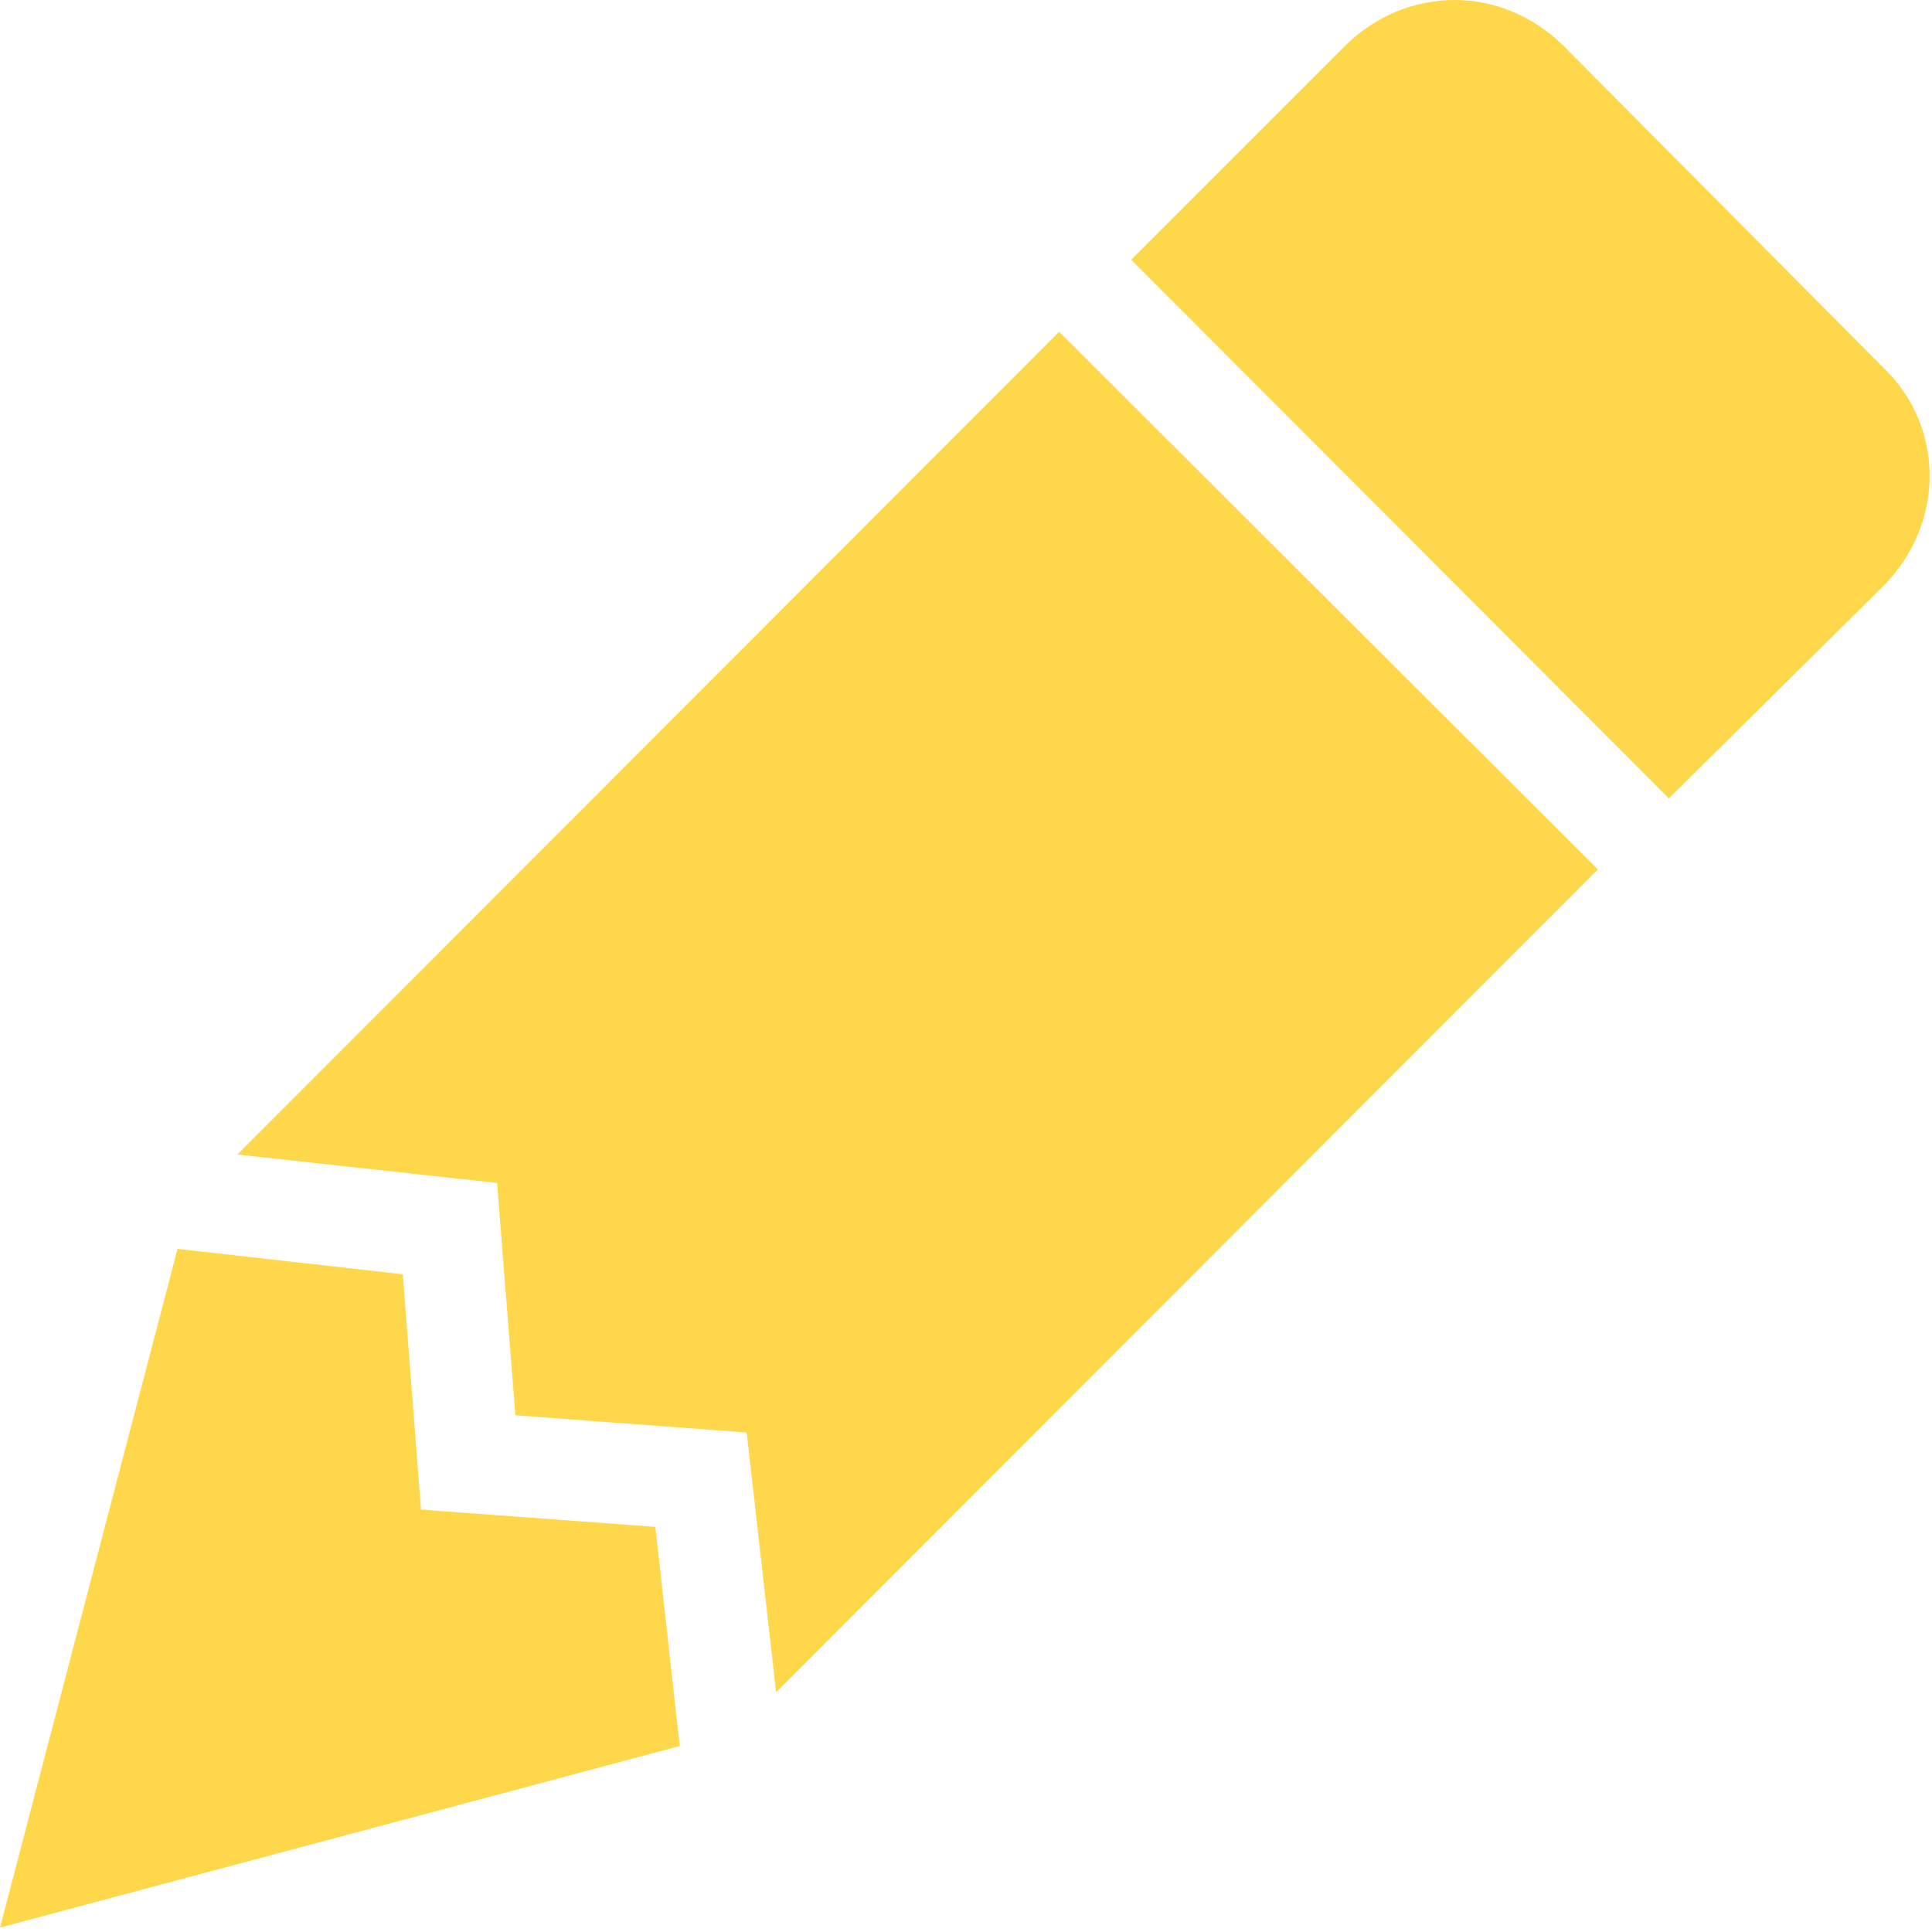 <svg width="73" height="73" viewBox="0 0 73 73" fill="none" xmlns="http://www.w3.org/2000/svg">
<path d="M54.97 0C53.475 0 52.018 0.575 50.868 1.687L42.742 9.813L63.058 30.168L71.185 22.118C73.485 19.78 73.485 16.138 71.185 13.915L59.033 1.687C57.883 0.575 56.427 0 54.97 0ZM40.02 12.535L8.97 43.623L18.783 44.697L19.473 53.475L28.213 54.127L29.325 63.94L60.375 32.852M6.708 47.188L0 72.833L25.683 65.972L24.763 57.692L15.908 57.04L15.218 48.147" fill="#FFD74B"/>
</svg>
